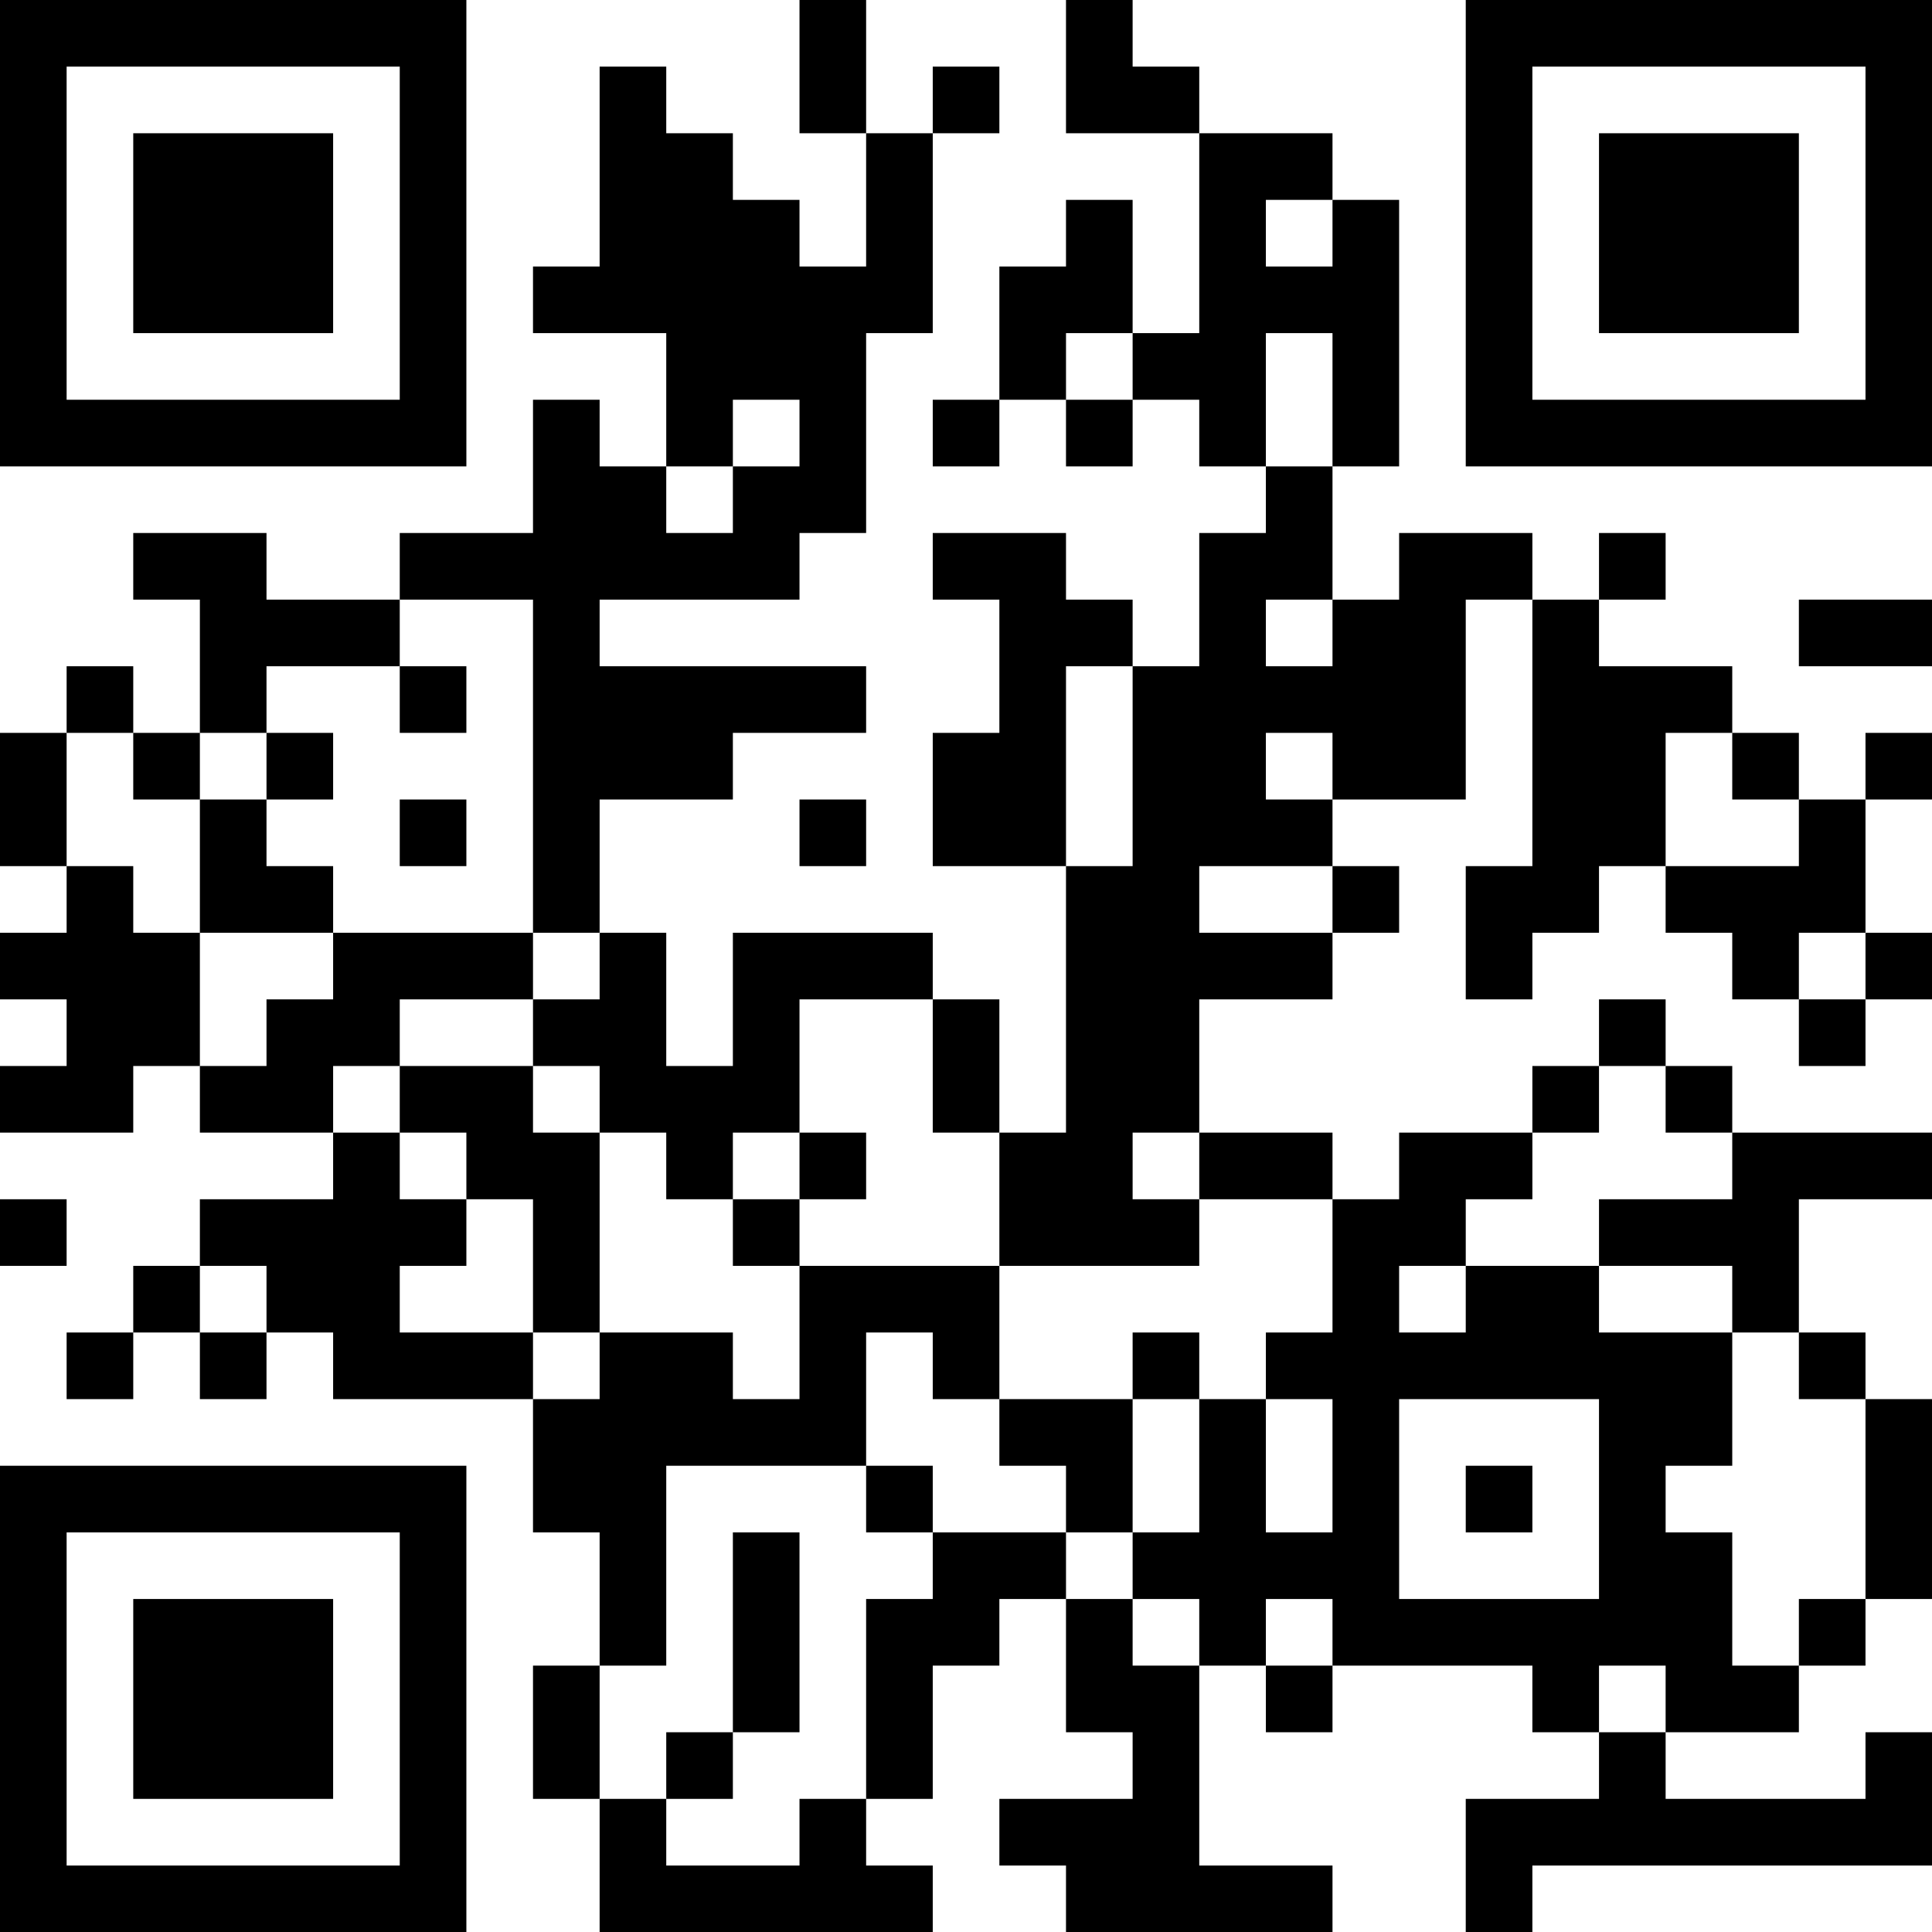 <?xml version="1.0" encoding="UTF-8"?>
<svg xmlns="http://www.w3.org/2000/svg" version="1.1" width="200" height="200" viewBox="0 0 200 200"><rect x="0" y="0" width="200" height="200" fill="#ffffff"/><g transform="scale(6.897)"><g transform="translate(0,0)"><path fill-rule="evenodd" d="M12 0L12 2L13 2L13 4L12 4L12 3L11 3L11 2L10 2L10 1L9 1L9 4L8 4L8 5L10 5L10 7L9 7L9 6L8 6L8 8L6 8L6 9L4 9L4 8L2 8L2 9L3 9L3 11L2 11L2 10L1 10L1 11L0 11L0 13L1 13L1 14L0 14L0 15L1 15L1 16L0 16L0 17L2 17L2 16L3 16L3 17L5 17L5 18L3 18L3 19L2 19L2 20L1 20L1 21L2 21L2 20L3 20L3 21L4 21L4 20L5 20L5 21L8 21L8 23L9 23L9 25L8 25L8 27L9 27L9 29L14 29L14 28L13 28L13 27L14 27L14 25L15 25L15 24L16 24L16 26L17 26L17 27L15 27L15 28L16 28L16 29L20 29L20 28L18 28L18 25L19 25L19 26L20 26L20 25L23 25L23 26L24 26L24 27L22 27L22 29L23 29L23 28L29 28L29 26L28 26L28 27L25 27L25 26L27 26L27 25L28 25L28 24L29 24L29 21L28 21L28 20L27 20L27 18L29 18L29 17L26 17L26 16L25 16L25 15L24 15L24 16L23 16L23 17L21 17L21 18L20 18L20 17L18 17L18 15L20 15L20 14L21 14L21 13L20 13L20 12L22 12L22 9L23 9L23 13L22 13L22 15L23 15L23 14L24 14L24 13L25 13L25 14L26 14L26 15L27 15L27 16L28 16L28 15L29 15L29 14L28 14L28 12L29 12L29 11L28 11L28 12L27 12L27 11L26 11L26 10L24 10L24 9L25 9L25 8L24 8L24 9L23 9L23 8L21 8L21 9L20 9L20 7L21 7L21 3L20 3L20 2L18 2L18 1L17 1L17 0L16 0L16 2L18 2L18 5L17 5L17 3L16 3L16 4L15 4L15 6L14 6L14 7L15 7L15 6L16 6L16 7L17 7L17 6L18 6L18 7L19 7L19 8L18 8L18 10L17 10L17 9L16 9L16 8L14 8L14 9L15 9L15 11L14 11L14 13L16 13L16 17L15 17L15 15L14 15L14 14L11 14L11 16L10 16L10 14L9 14L9 12L11 12L11 11L13 11L13 10L9 10L9 9L12 9L12 8L13 8L13 5L14 5L14 2L15 2L15 1L14 1L14 2L13 2L13 0ZM19 3L19 4L20 4L20 3ZM16 5L16 6L17 6L17 5ZM19 5L19 7L20 7L20 5ZM11 6L11 7L10 7L10 8L11 8L11 7L12 7L12 6ZM6 9L6 10L4 10L4 11L3 11L3 12L2 12L2 11L1 11L1 13L2 13L2 14L3 14L3 16L4 16L4 15L5 15L5 14L8 14L8 15L6 15L6 16L5 16L5 17L6 17L6 18L7 18L7 19L6 19L6 20L8 20L8 21L9 21L9 20L11 20L11 21L12 21L12 19L15 19L15 21L14 21L14 20L13 20L13 22L10 22L10 25L9 25L9 27L10 27L10 28L12 28L12 27L13 27L13 24L14 24L14 23L16 23L16 24L17 24L17 25L18 25L18 24L17 24L17 23L18 23L18 21L19 21L19 23L20 23L20 21L19 21L19 20L20 20L20 18L18 18L18 17L17 17L17 18L18 18L18 19L15 19L15 17L14 17L14 15L12 15L12 17L11 17L11 18L10 18L10 17L9 17L9 16L8 16L8 15L9 15L9 14L8 14L8 9ZM19 9L19 10L20 10L20 9ZM27 9L27 10L29 10L29 9ZM6 10L6 11L7 11L7 10ZM16 10L16 13L17 13L17 10ZM4 11L4 12L3 12L3 14L5 14L5 13L4 13L4 12L5 12L5 11ZM19 11L19 12L20 12L20 11ZM25 11L25 13L27 13L27 12L26 12L26 11ZM6 12L6 13L7 13L7 12ZM12 12L12 13L13 13L13 12ZM18 13L18 14L20 14L20 13ZM27 14L27 15L28 15L28 14ZM6 16L6 17L7 17L7 18L8 18L8 20L9 20L9 17L8 17L8 16ZM24 16L24 17L23 17L23 18L22 18L22 19L21 19L21 20L22 20L22 19L24 19L24 20L26 20L26 22L25 22L25 23L26 23L26 25L27 25L27 24L28 24L28 21L27 21L27 20L26 20L26 19L24 19L24 18L26 18L26 17L25 17L25 16ZM12 17L12 18L11 18L11 19L12 19L12 18L13 18L13 17ZM0 18L0 19L1 19L1 18ZM3 19L3 20L4 20L4 19ZM17 20L17 21L15 21L15 22L16 22L16 23L17 23L17 21L18 21L18 20ZM21 21L21 24L24 24L24 21ZM13 22L13 23L14 23L14 22ZM22 22L22 23L23 23L23 22ZM11 23L11 26L10 26L10 27L11 27L11 26L12 26L12 23ZM19 24L19 25L20 25L20 24ZM24 25L24 26L25 26L25 25ZM0 0L0 7L7 7L7 0ZM1 1L1 6L6 6L6 1ZM2 2L2 5L5 5L5 2ZM22 0L22 7L29 7L29 0ZM23 1L23 6L28 6L28 1ZM24 2L24 5L27 5L27 2ZM0 22L0 29L7 29L7 22ZM1 23L1 28L6 28L6 23ZM2 24L2 27L5 27L5 24Z" fill="#000000"/></g></g></svg>
